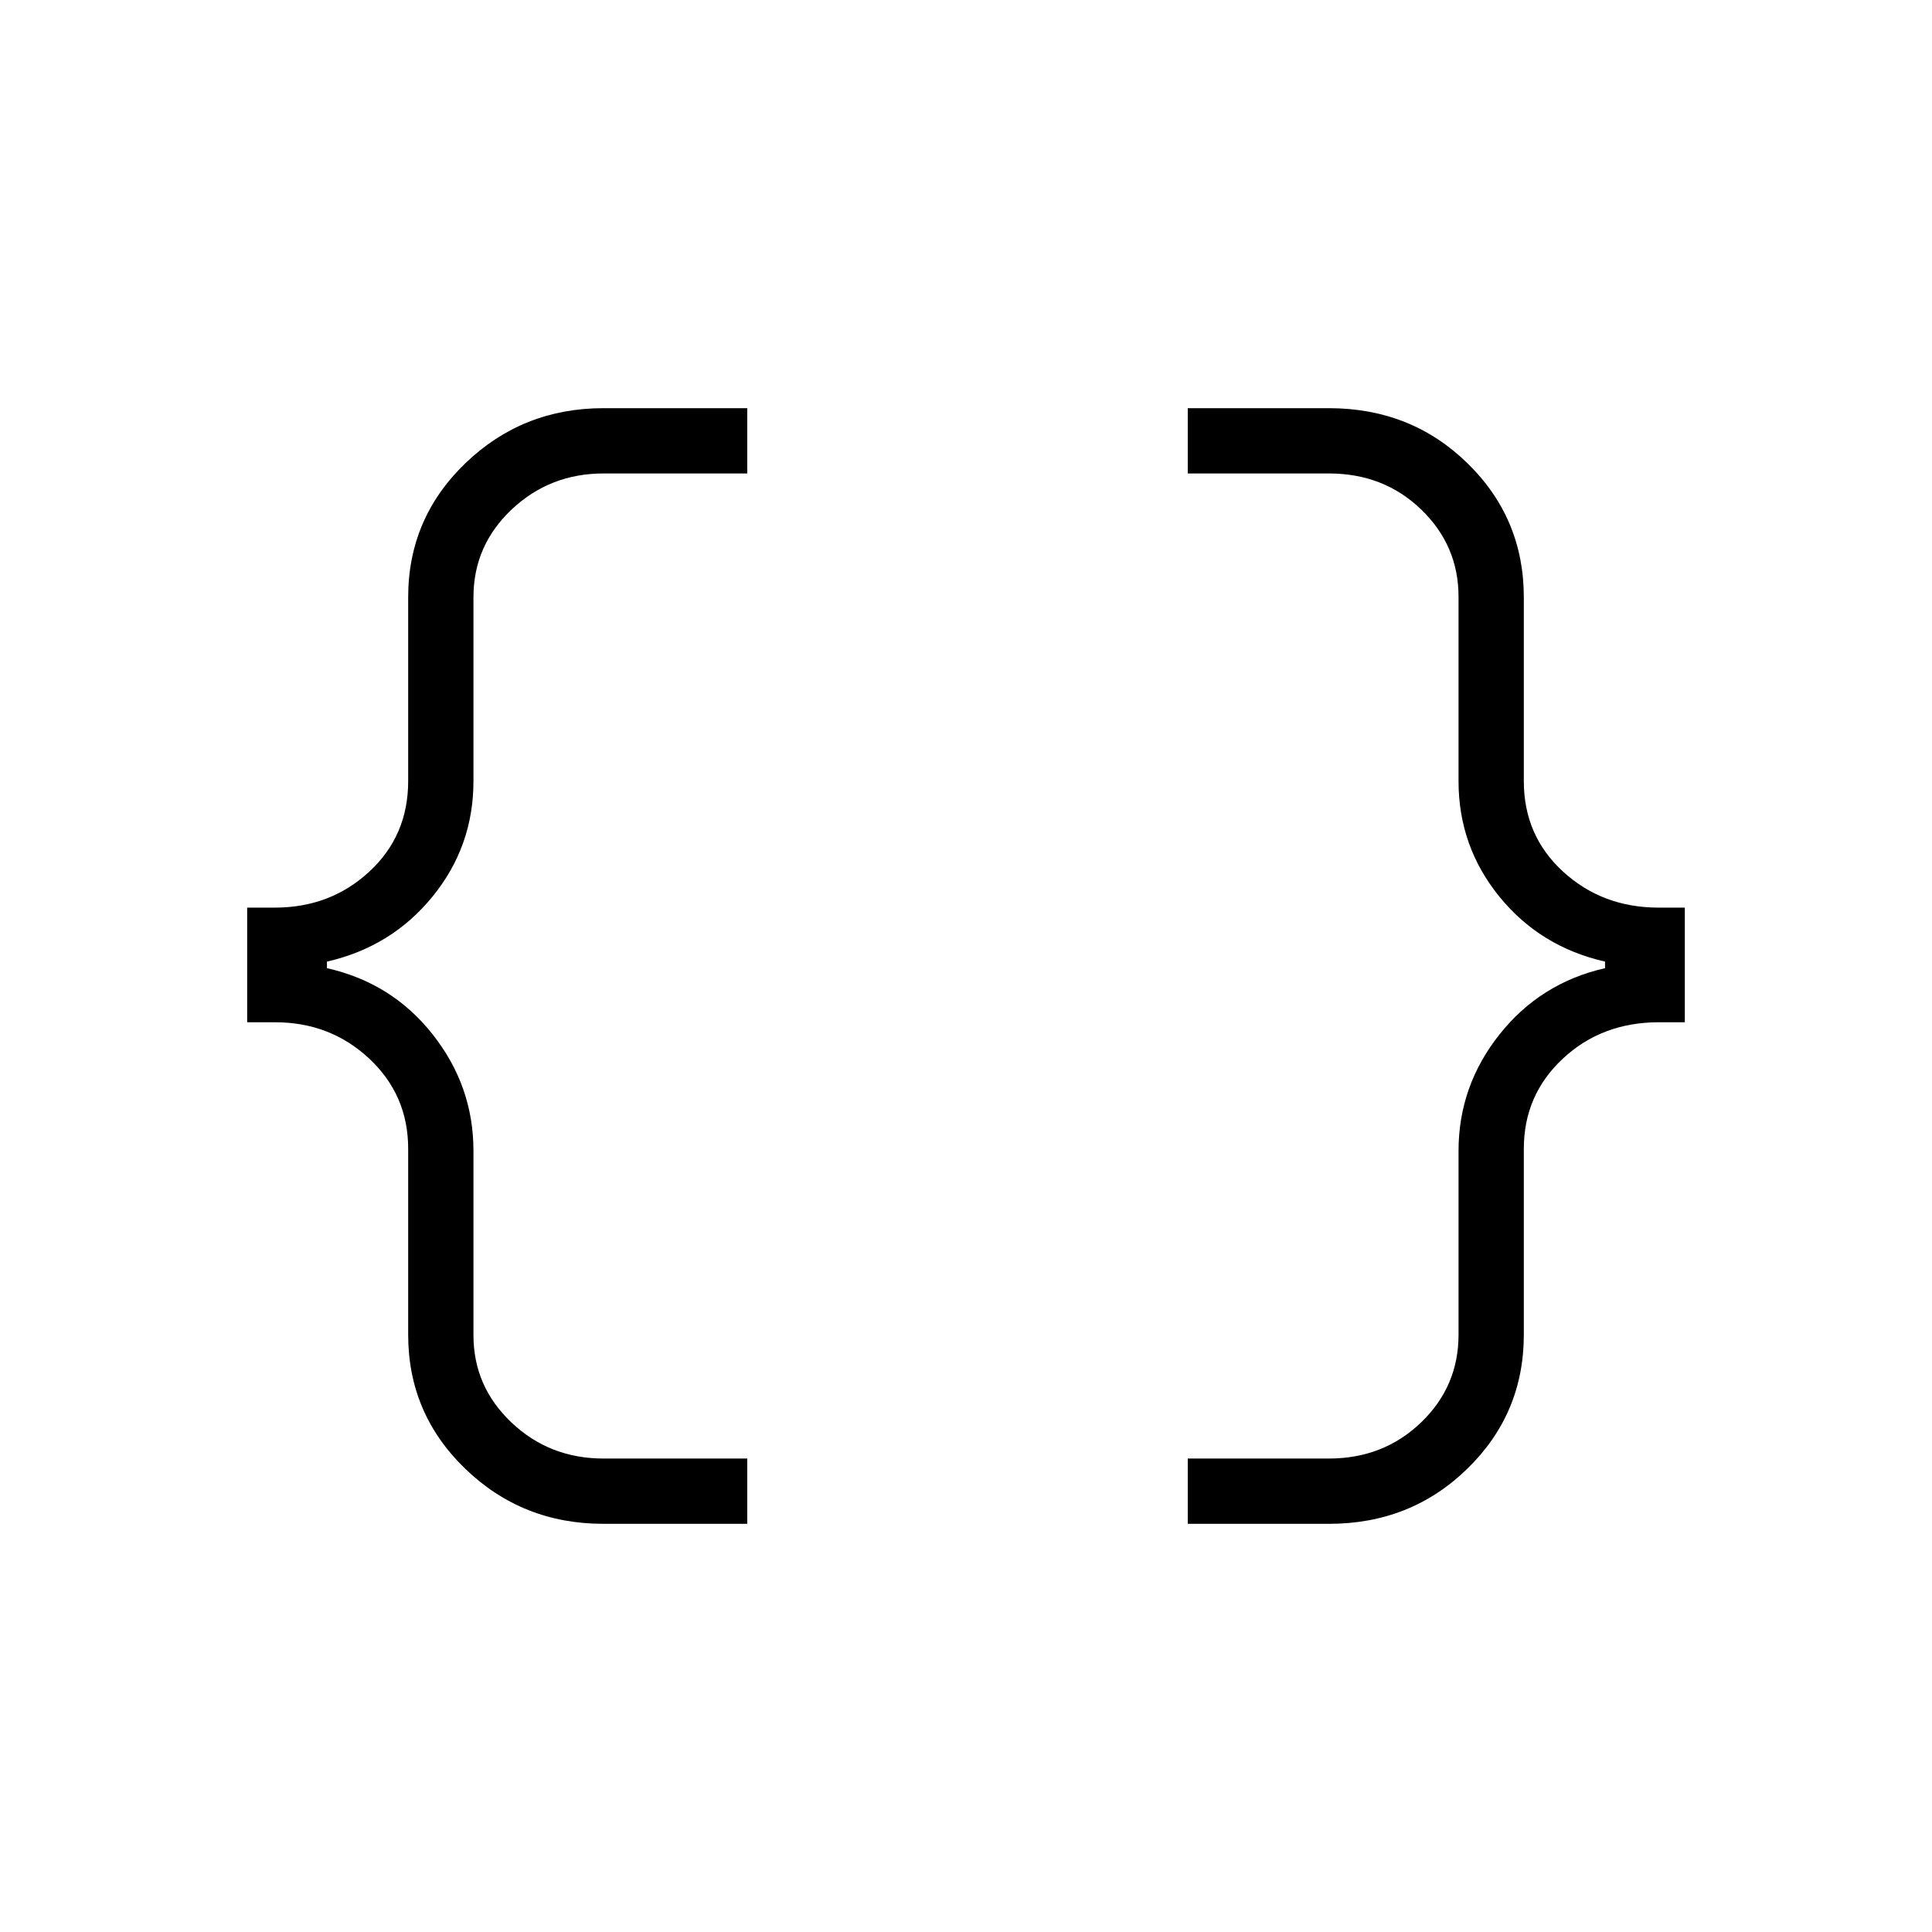 <svg xmlns="http://www.w3.org/2000/svg" height="40" viewBox="0 -960 960 960" width="40"><path d="M590.19-202.82v-32.44h70.14q27.09 0 45.75-17.9t18.66-43.63v-91.34q0-32.22 20.34-57.85 20.34-25.64 52.46-32.94v-3.26q-32.22-7.33-52.51-32.29-20.29-24.97-20.29-57.4v-91.59q0-25.48-18.57-43.38-18.57-17.9-45.84-17.9h-70.14v-32.44h70.14q40.83 0 68.84 27.36 28.01 27.36 28.01 66.61v91.34q0 27.15 19.53 45 19.53 17.86 47.41 17.86h13.06v56.96h-12.85q-28.39 0-47.77 18.09-19.38 18.09-19.38 44.77v92.4q0 39.25-28.09 66.61-28.08 27.36-68.76 27.36h-70.14Zm-290.31 0q-40.34 0-68.7-27.36t-28.36-66.61v-92.4q0-26.68-19.33-44.77-19.32-18.09-46.89-18.09h-13.78v-56.96h13.78q27.57 0 46.89-17.86 19.33-17.85 19.33-45v-91.34q0-39.25 28.42-66.61 28.41-27.36 68.64-27.36h71.42v32.44h-71.42q-26.66 0-45.64 17.9t-18.98 43.63v91.34q0 32.43-20.36 57.4-20.35 24.96-52.44 32.29v3.26q32.26 7.24 52.53 32.91 20.27 25.66 20.27 57.88v91.59q0 25.48 18.89 43.38 18.9 17.9 45.73 17.9h71.42v32.44h-71.42Z"/></svg>